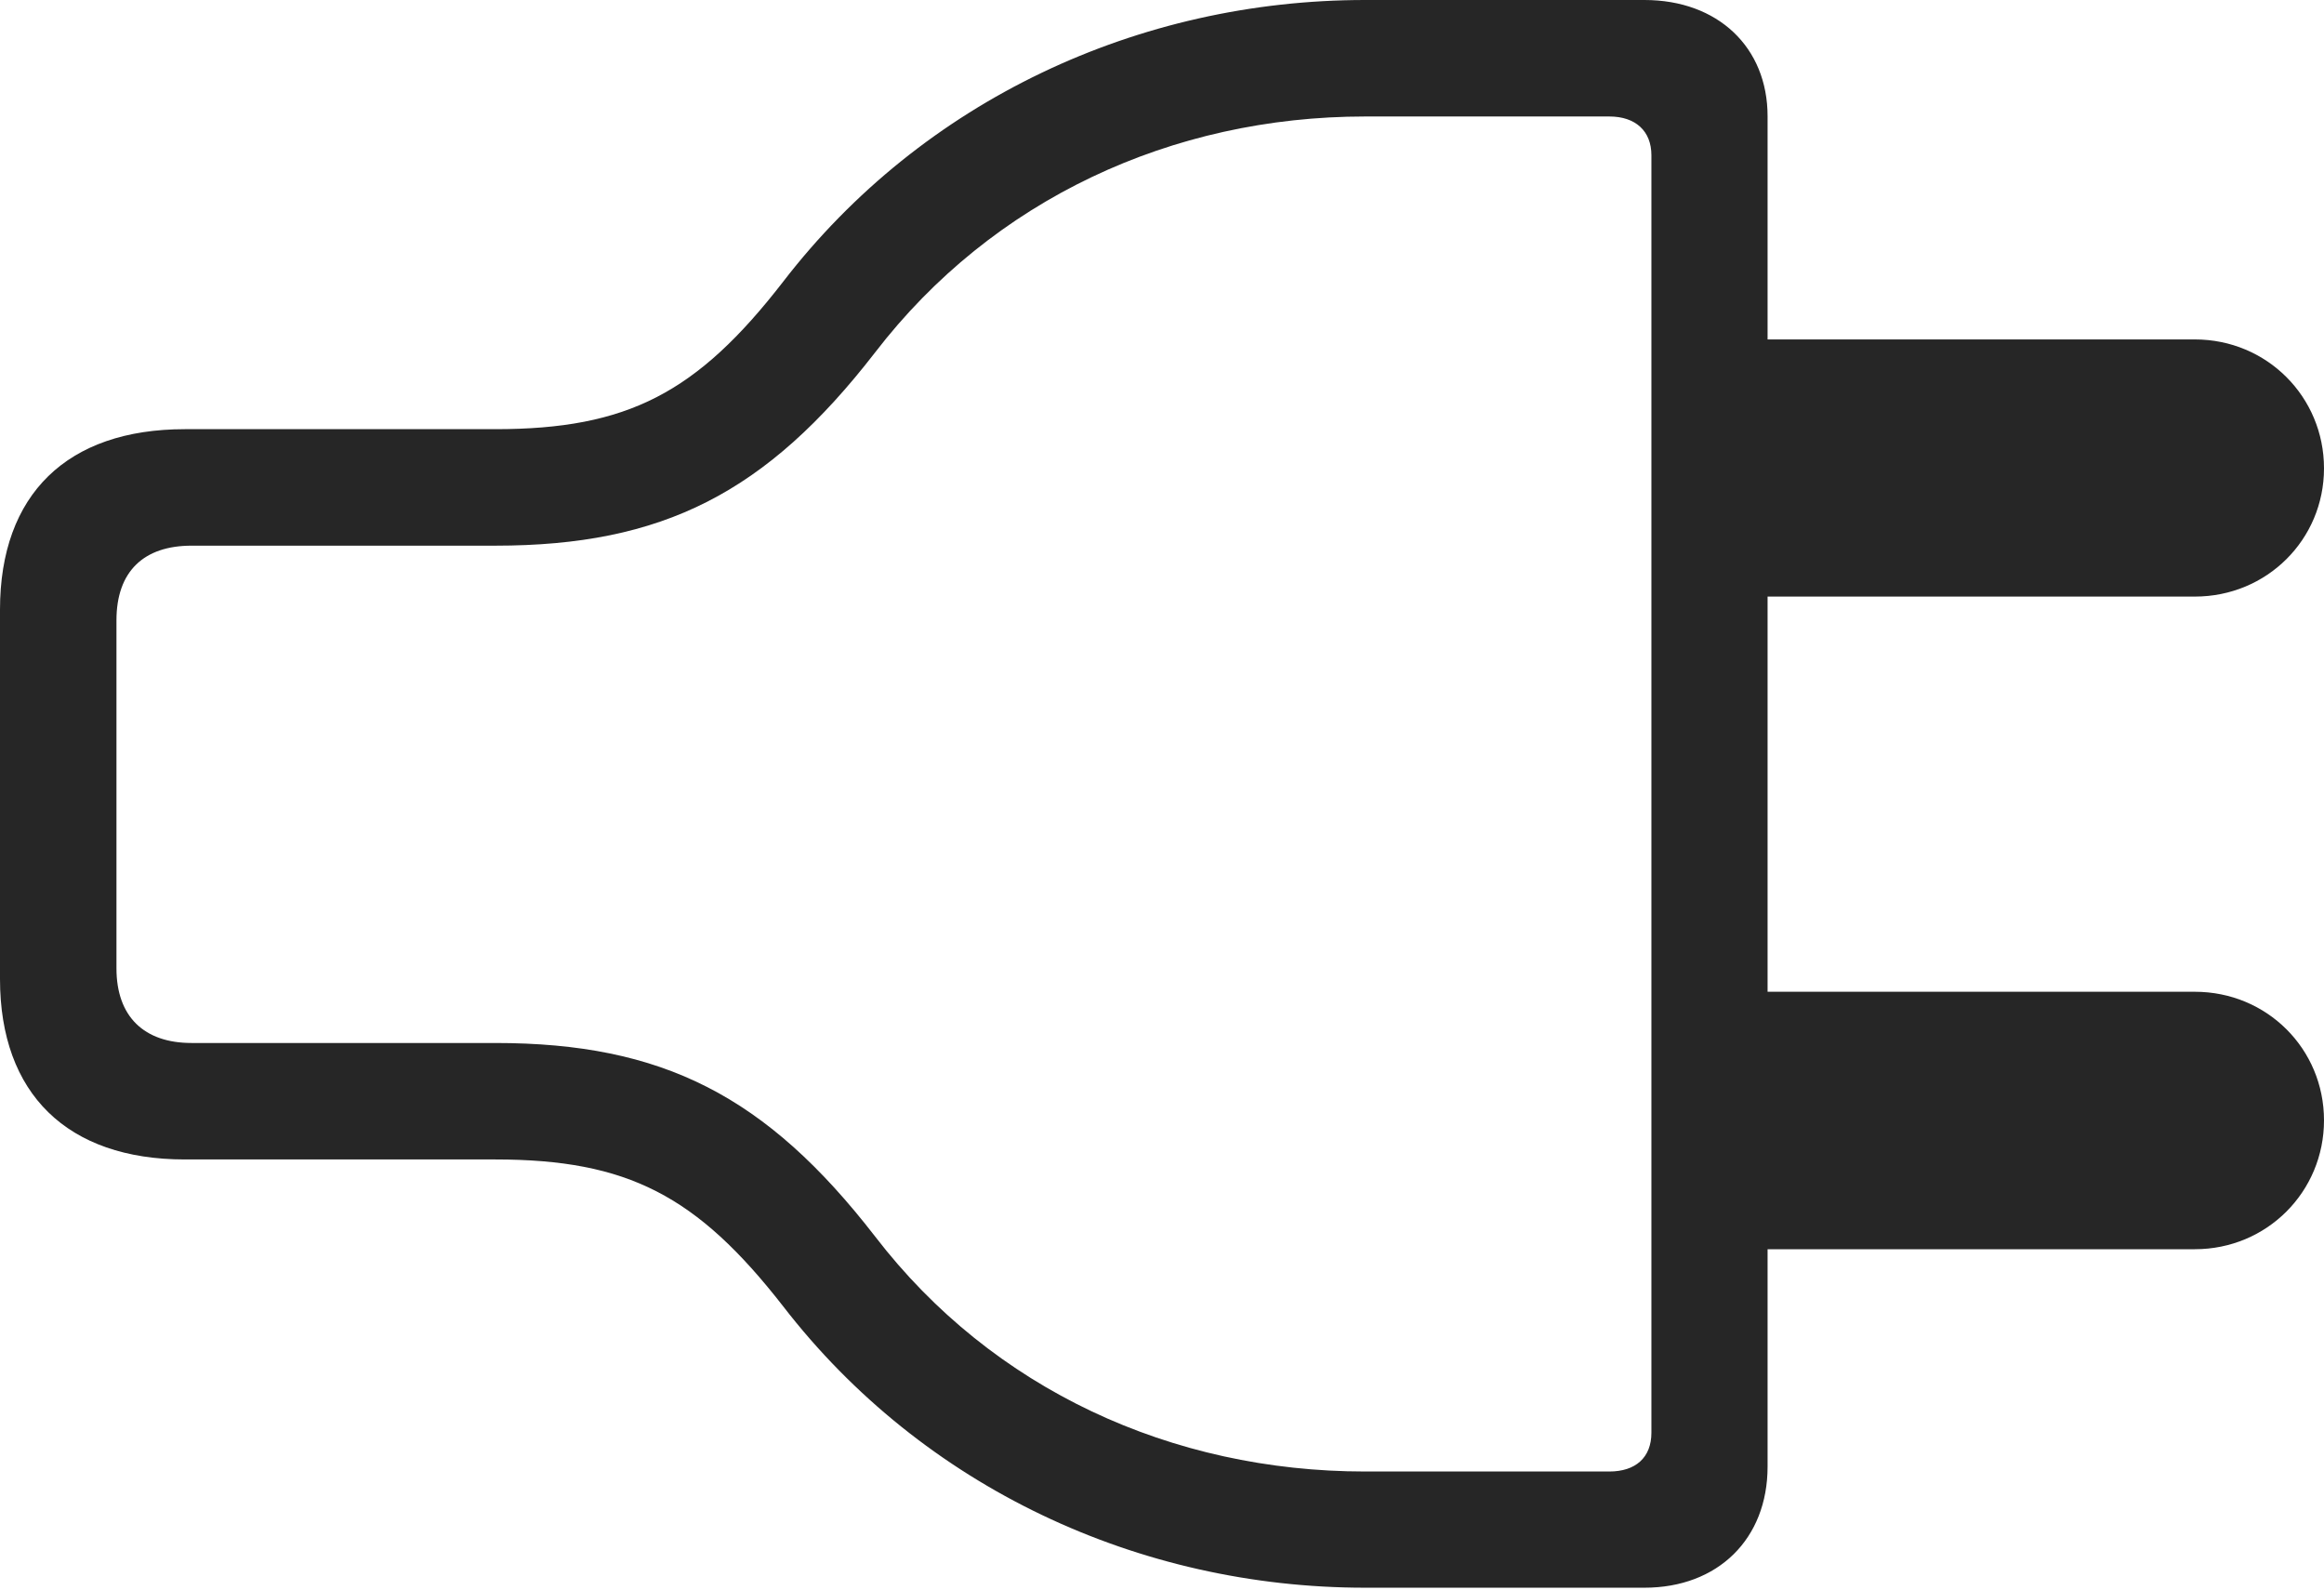<?xml version="1.0" encoding="UTF-8"?>
<!--Generator: Apple Native CoreSVG 232.5-->
<!DOCTYPE svg
PUBLIC "-//W3C//DTD SVG 1.1//EN"
       "http://www.w3.org/Graphics/SVG/1.1/DTD/svg11.dtd">
<svg version="1.1" xmlns="http://www.w3.org/2000/svg" xmlns:xlink="http://www.w3.org/1999/xlink" width="120.627" height="82.487">
 <g>
  <rect height="82.487" opacity="0" width="120.627" x="0" y="0"/>
  <path d="M0 50.803C0 56.756 3.491 60.167 9.59 60.167L25.709 60.167C32.58 60.167 36.176 62.046 40.646 67.783C47.912 77.189 59.127 82.39 70.855 82.39L85.355 82.39C89.168 82.39 91.746 79.861 91.746 76.108L91.746 6.033C91.746 2.453 89.168 0 85.355 0L70.855 0C59.127 0 47.912 5.186 40.646 14.622C36.176 20.392 32.58 22.271 25.709 22.271L9.59 22.271C3.491 22.271 0 25.649 0 31.636ZM6.045 50.248L6.045 32.19C6.045 29.636 7.478 28.316 9.942 28.316L25.709 28.316C34.397 28.316 39.777 25.583 45.424 18.287C51.528 10.347 60.829 6.045 70.855 6.045L83.532 6.045C84.897 6.045 85.716 6.804 85.716 8.056L85.716 74.349C85.716 75.635 84.897 76.36 83.532 76.36L70.855 76.36C60.829 76.36 51.528 72.107 45.424 64.166C39.777 56.871 34.397 54.123 25.709 54.123L9.942 54.123C7.478 54.123 6.045 52.754 6.045 50.248ZM87.902 30.958L113.923 30.958C117.663 30.958 120.627 27.994 120.627 24.303C120.627 20.596 117.663 17.614 113.923 17.614L87.902 17.614ZM87.902 64.825L113.923 64.825C117.663 64.825 120.627 61.842 120.627 58.136C120.627 54.429 117.663 51.465 113.923 51.465L87.902 51.465Z" fill="#000000" fill-opacity="0.85"/>
 </g>
</svg>
